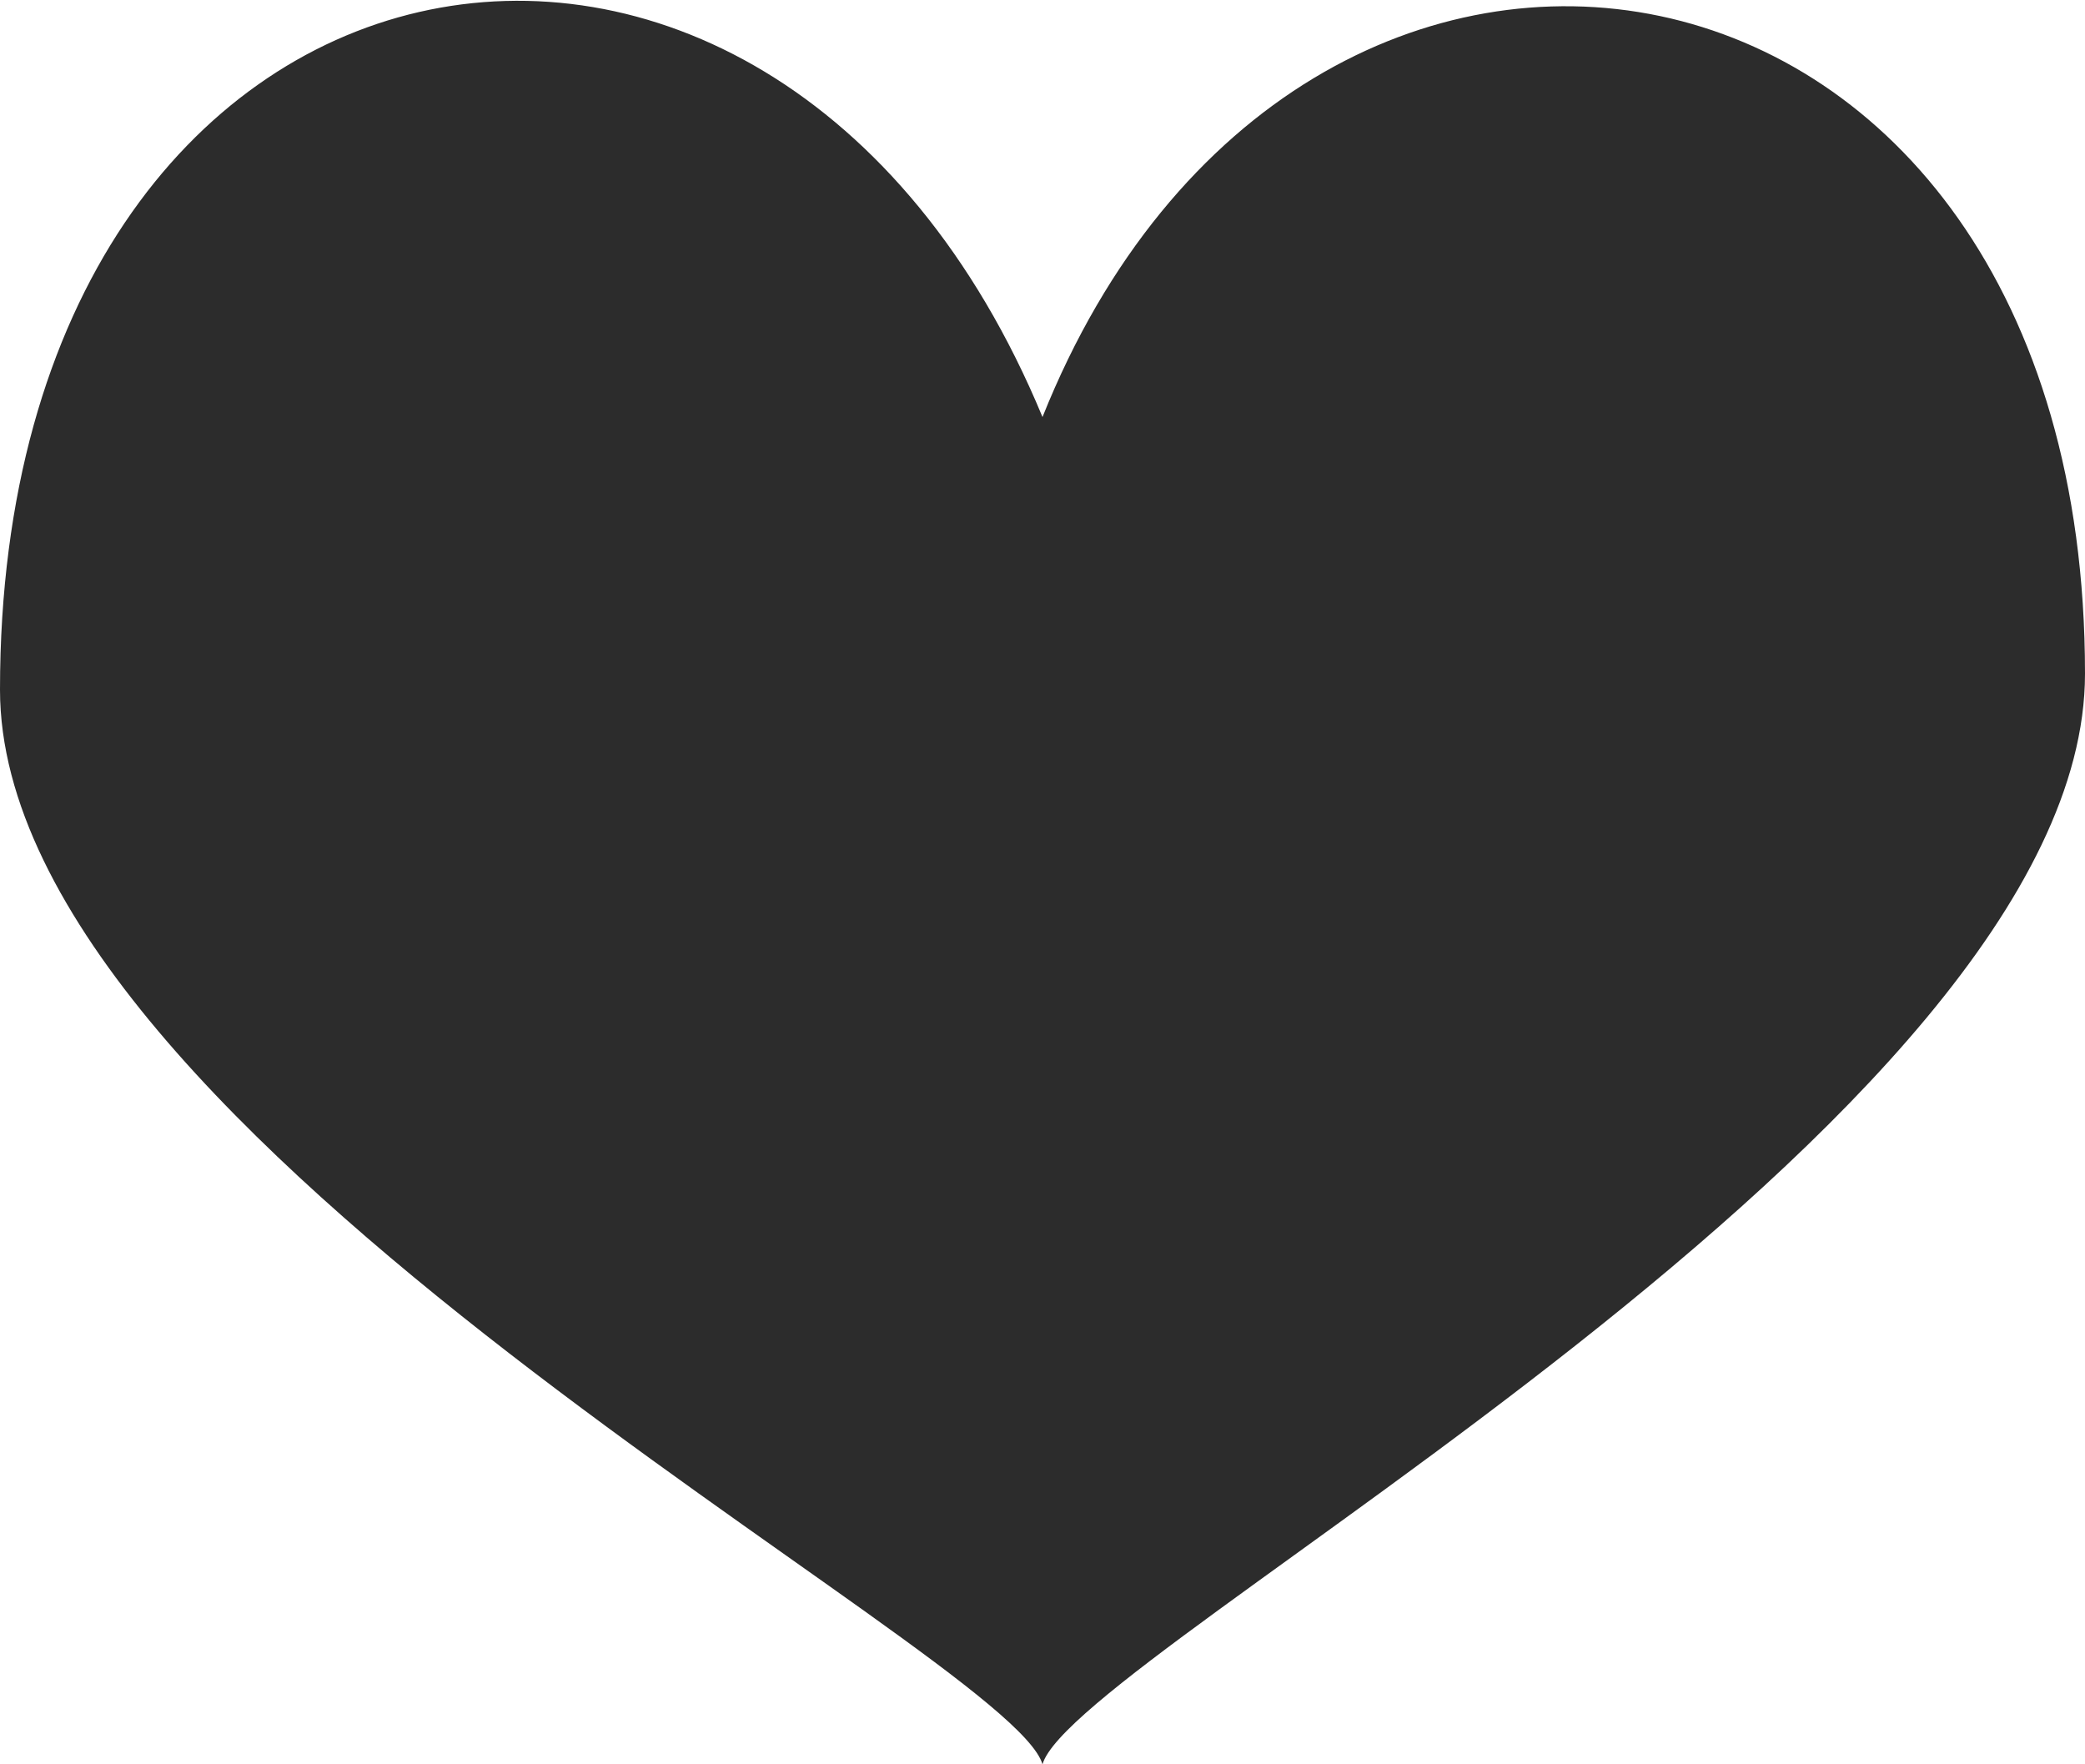 <?xml version="1.0" encoding="utf-8"?>
<!-- Generator: Adobe Illustrator 16.0.0, SVG Export Plug-In . SVG Version: 6.00 Build 0)  -->
<!DOCTYPE svg PUBLIC "-//W3C//DTD SVG 1.1//EN" "http://www.w3.org/Graphics/SVG/1.1/DTD/svg11.dtd">
<svg version="1.1" id="Layer_1" xmlns="http://www.w3.org/2000/svg" xmlns:xlink="http://www.w3.org/1999/xlink" x="0px" y="0px"
	 width="13px" height="11px" viewBox="0 0 13 11" enable-background="new 0 0 13 11" xml:space="preserve">
<path fill-rule="evenodd" clip-rule="evenodd" fill="#2c2c2c" d="M6.5,2.6C4.8-1.5,0-0.6,0,4.3c0,2.8,6.3,6,6.5,6.7
	C6.7,10.3,13,7,13,4.2C13-0.6,8.1-1.4,6.5,2.6z"/>
</svg>
